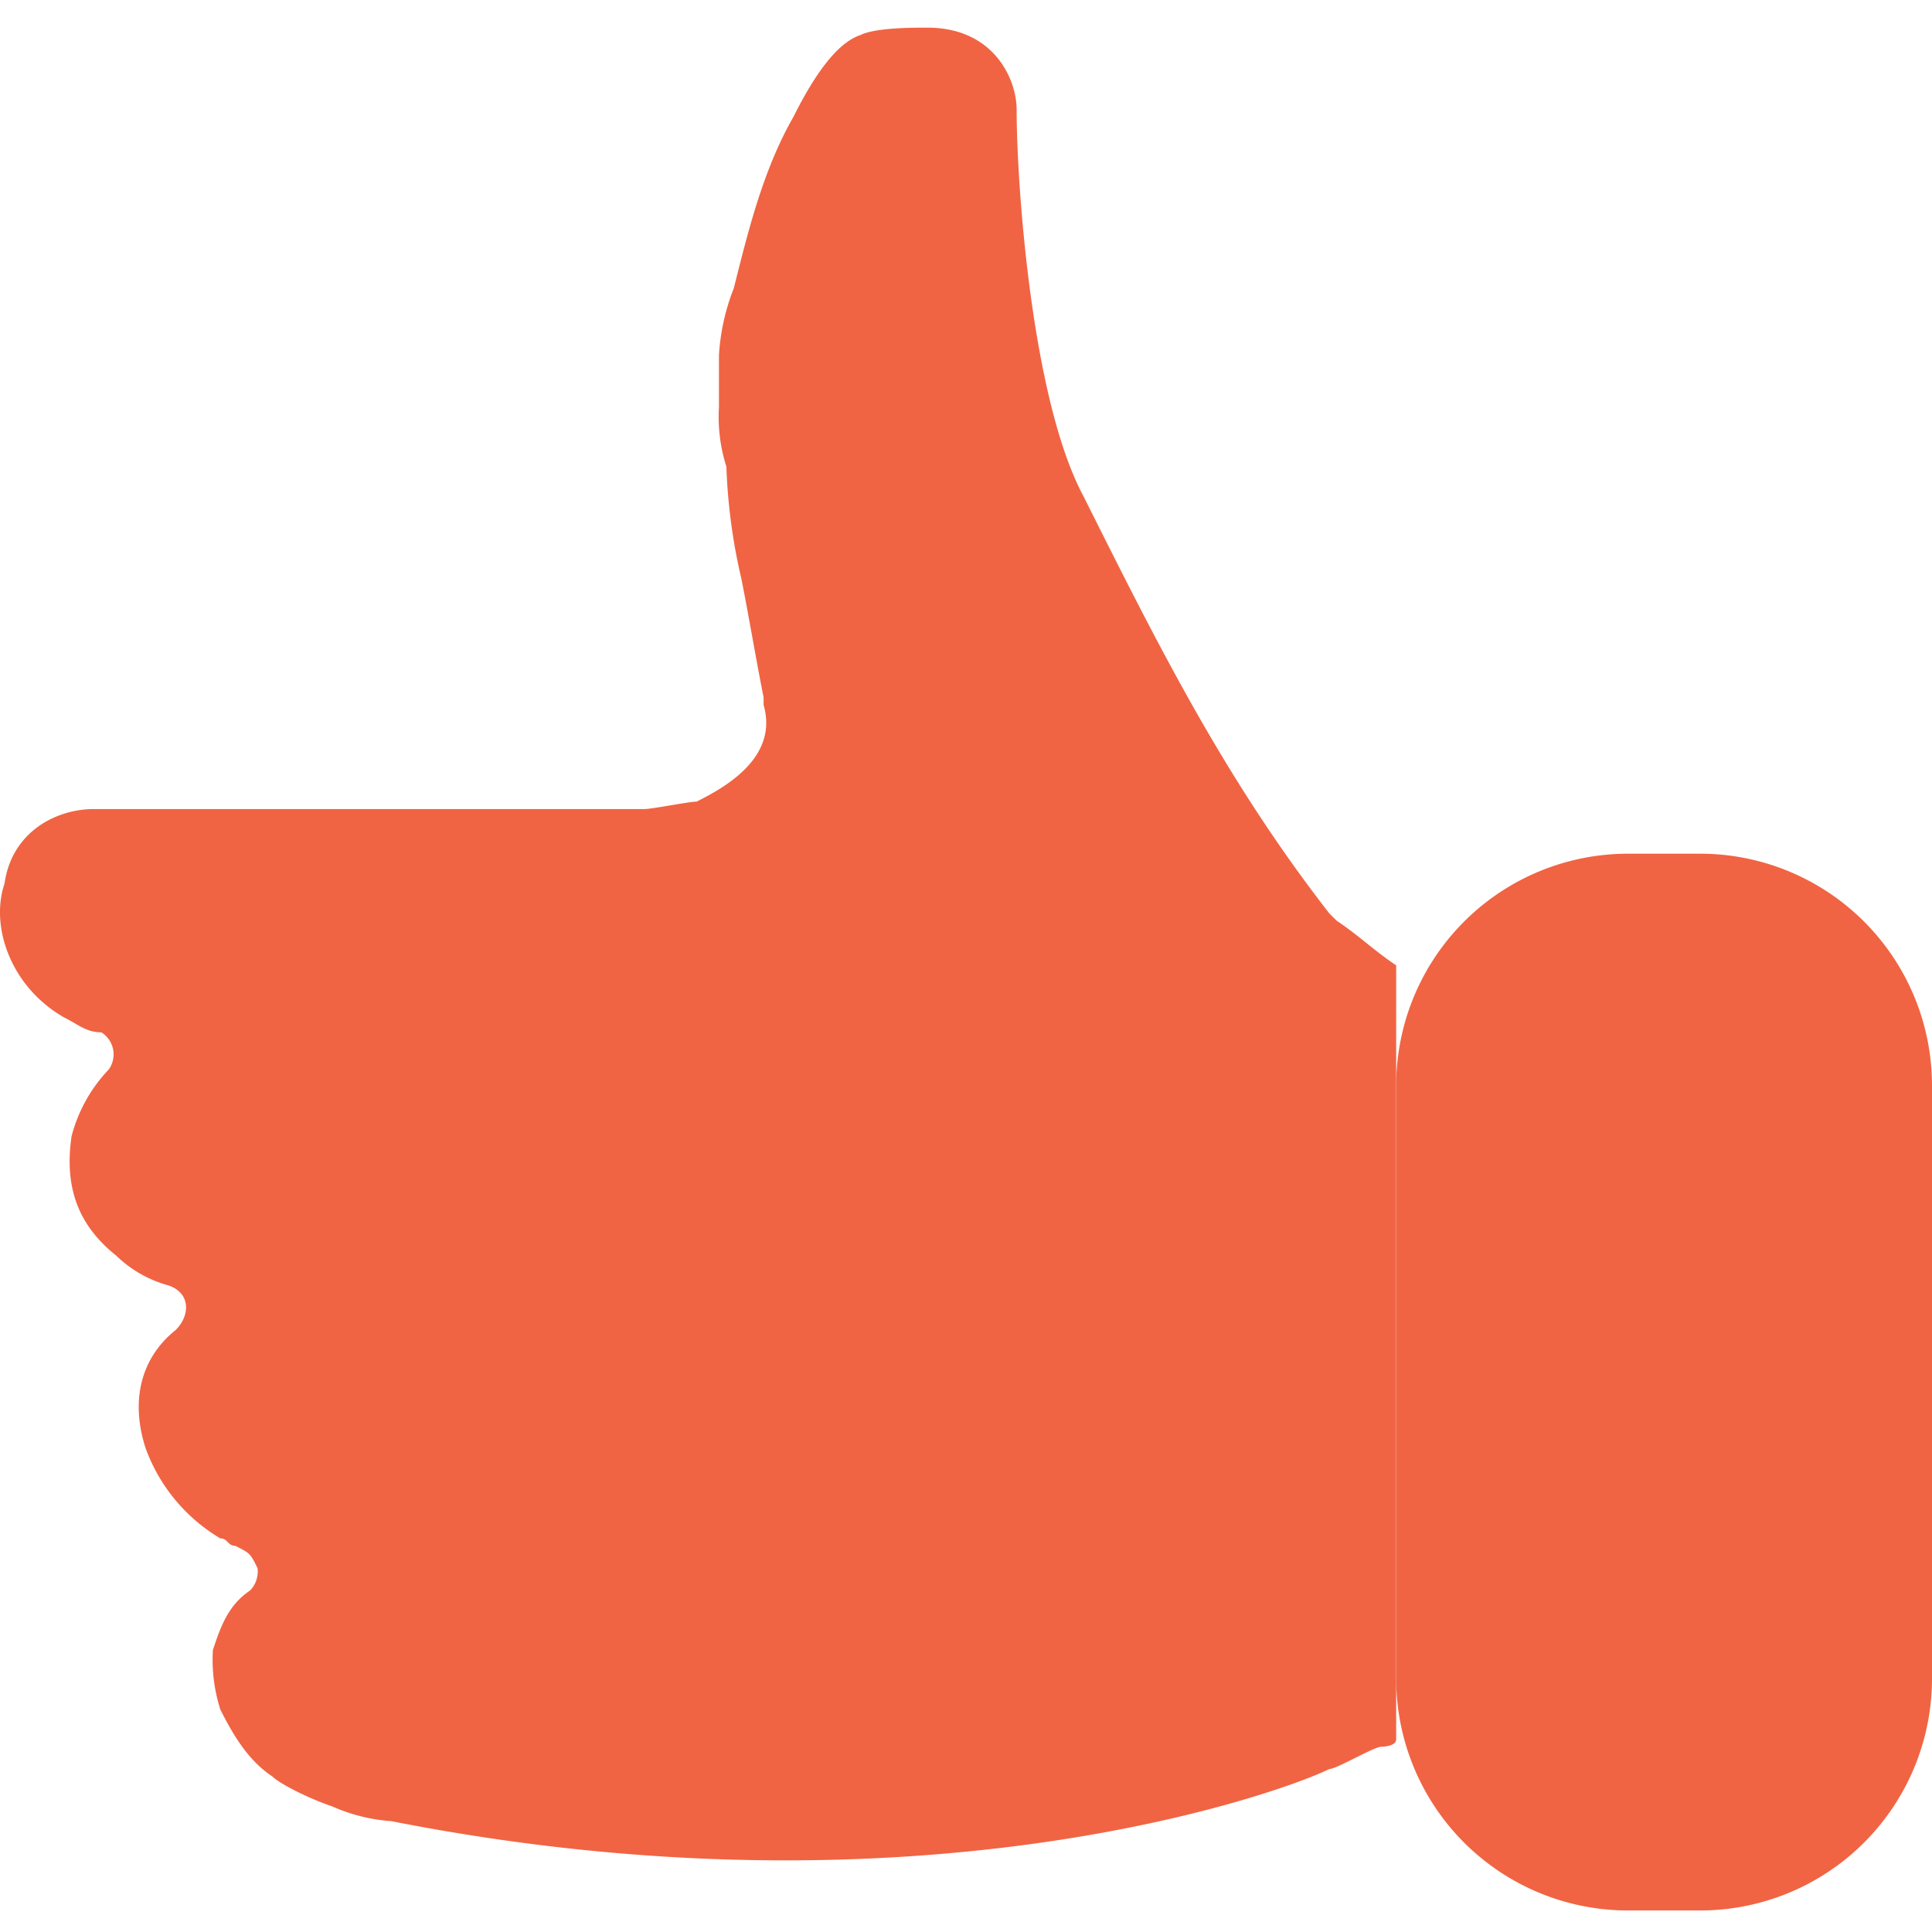 <svg xmlns="http://www.w3.org/2000/svg" width="220" height="220" viewBox="0 0 220 220">
  <g id="Group_231" data-name="Group 231" transform="translate(752 -2171)">
    <g id="Group_230" data-name="Group 230" transform="translate(-548.639 88.748)">
      <path id="Path_315" data-name="Path 315" d="M106.234,267.108c1.695.848,2.542,1.695,4.237,1.695a2.951,2.951,0,0,1,.847,4.237,17.322,17.322,0,0,0-4.237,7.627c-.847,5.932.847,10.169,5.085,13.559a13.658,13.658,0,0,0,5.932,3.39c2.542.847,2.542,3.39.847,5.085-4.237,3.39-5.085,8.474-3.39,13.559a19.789,19.789,0,0,0,8.474,10.169c.847,0,.847.847,1.695.847,1.695.848,1.695.848,2.542,2.542a3.113,3.113,0,0,1-.847,2.542c-2.542,1.695-3.39,4.237-4.237,6.78a18.66,18.66,0,0,0,.847,6.78c1.695,3.39,3.39,5.932,5.932,7.627.847.847,4.237,2.542,6.78,3.39a19.944,19.944,0,0,0,6.779,1.695c60.168,11.864,101.692-3.39,106.776-5.932.847,0,5.085-2.542,5.932-2.542,0,0,1.695,0,1.695-.847V261.176c-2.542-1.695-4.237-3.39-6.779-5.085l-.847-.847h0c-11.864-15.254-19.491-30.508-27.965-47.456-5.932-11.017-7.627-35.592-7.627-44.066,0-3.39-2.542-9.322-10.169-9.322-1.695,0-5.932,0-7.627.847-2.542.848-5.085,4.237-7.627,9.322-3.39,5.932-5.085,12.711-6.779,19.491a24.744,24.744,0,0,0-1.695,7.627v5.932a18.659,18.659,0,0,0,.847,6.779,65.418,65.418,0,0,0,1.695,12.711c.847,4.237,1.695,9.322,2.542,13.559h0v.848c1.695,5.932-4.237,9.322-7.627,11.017-.847,0-5.085.847-5.932.847h-62.71c-4.237,0-9.322,2.542-10.169,8.474C97.76,256.939,100.3,263.719,106.234,267.108Z" transform="translate(-302.3 1931)" fill="#f06443"/>
      <path id="Path_316" data-name="Path 316" d="M152.445,285.835H143.97a26.4,26.4,0,0,1-26.27-26.27V191.77a26.4,26.4,0,0,1,26.27-26.27h8.474a26.4,26.4,0,0,1,26.27,26.27v67.794A26.4,26.4,0,0,1,152.445,285.835Z" transform="translate(-162.076 2013.965)" fill="#f06443"/>
    </g>
    <rect id="Rectangle_86" data-name="Rectangle 86" width="220" height="220" transform="translate(-752 2171)" fill="none"/>
  </g>
</svg>
